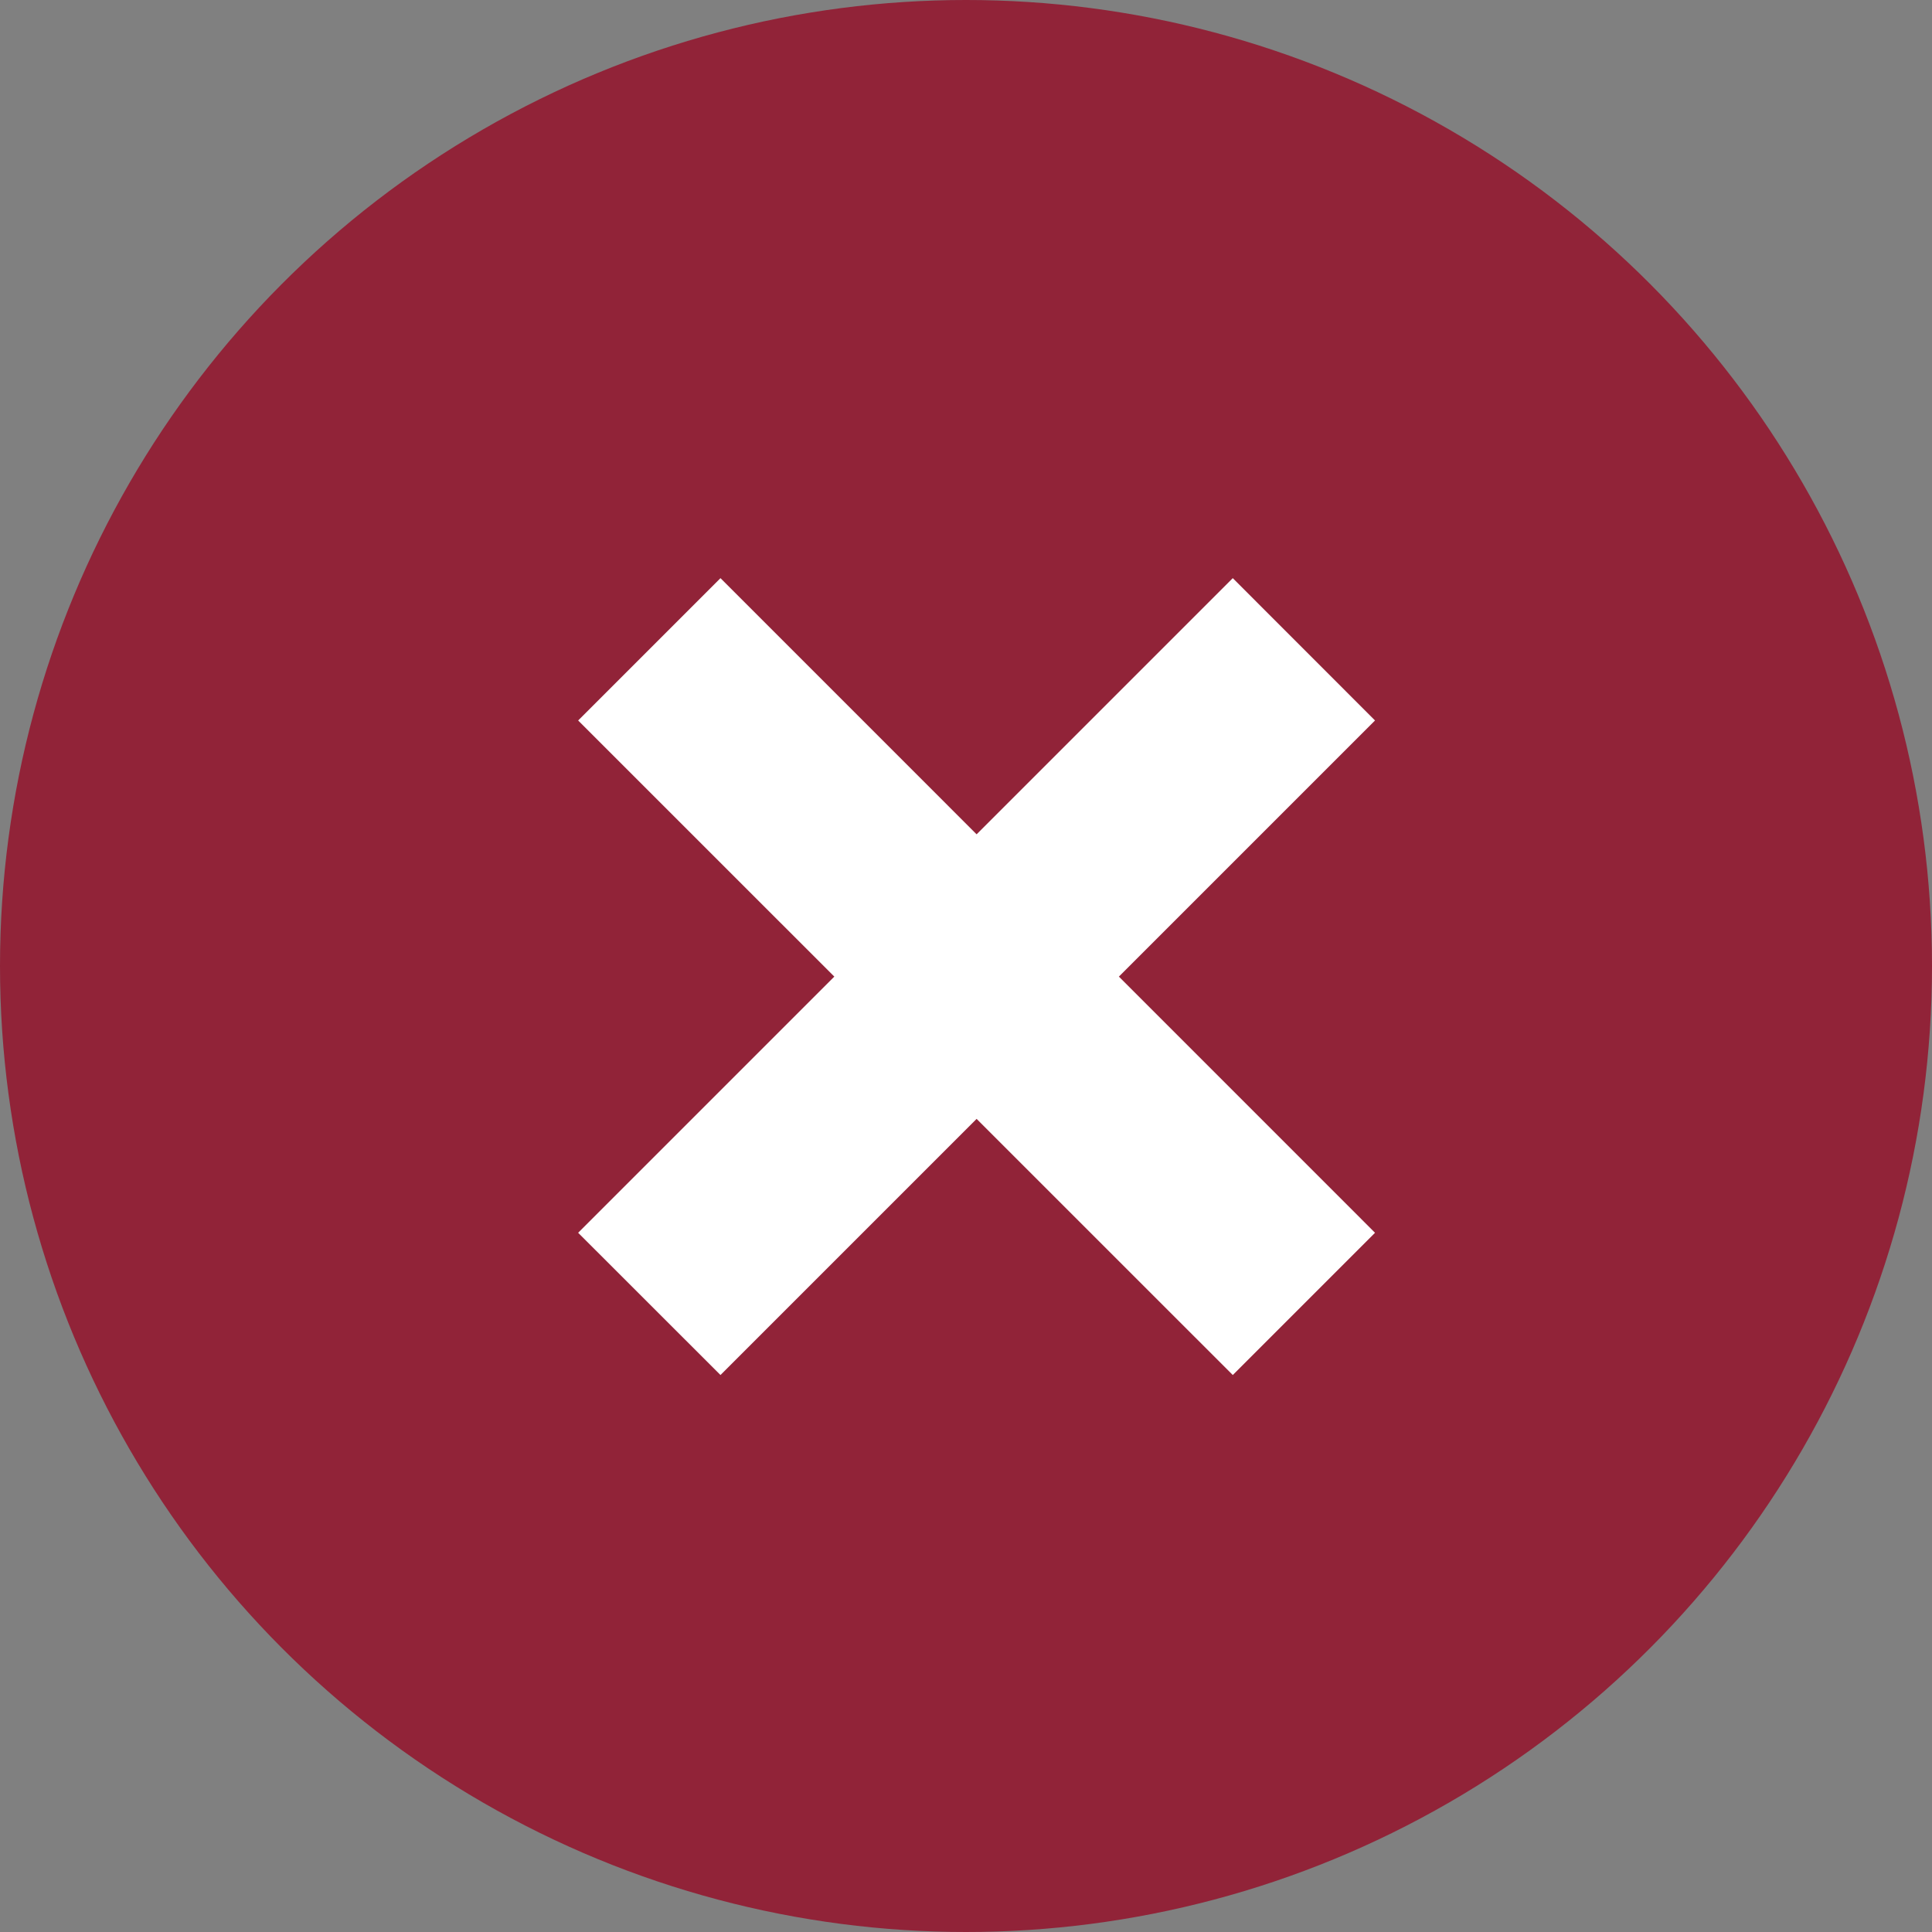  <svg width='24' height='24' viewBox='0 0 24 24' fill='none' xmlns='http://www.w3.org/2000/svg'><rect x="0" y="0" width="24" height="24" fill="#808080" stroke="none"/><circle cx='12' cy='12' r='12' fill='#912338'/><path d='M15.314 17.081L7.182 8.95L8.95 7.182L17.081 15.314L15.314 17.081Z' fill='white'/><path d='M17.081 8.95L8.95 17.081L7.182 15.314L15.314 7.182L17.081 8.95Z' fill='white'/></svg>